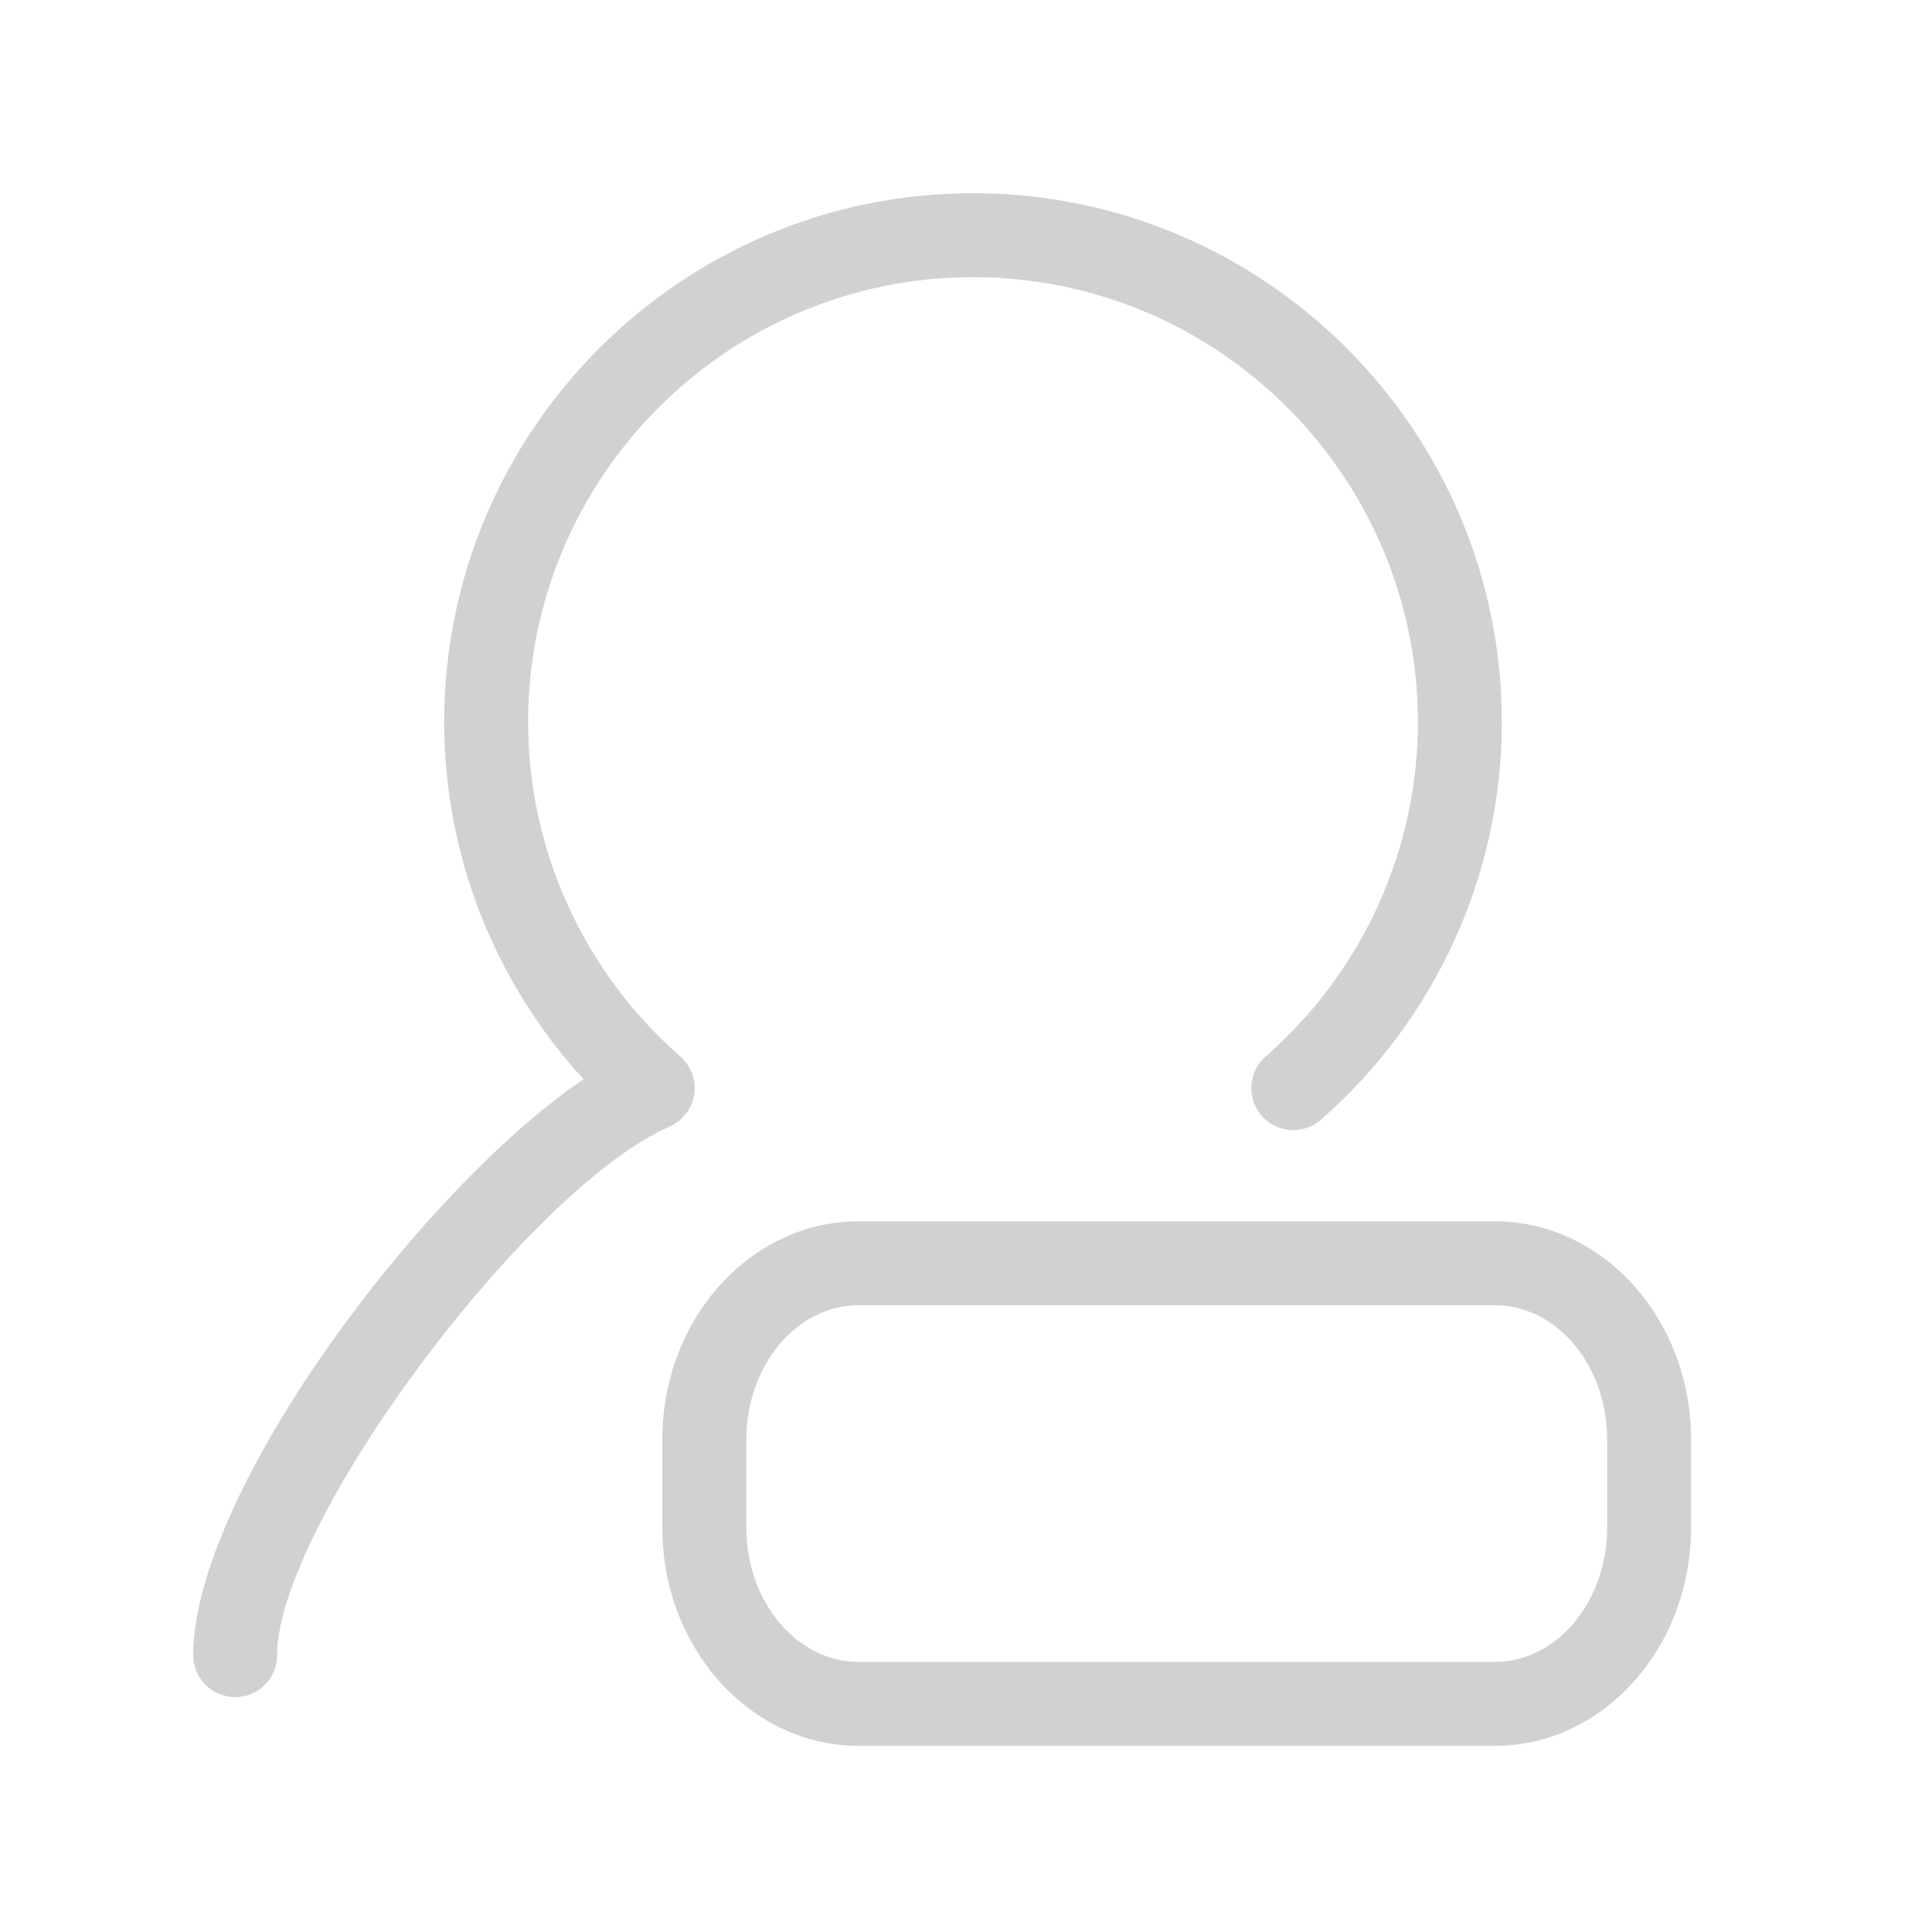 <svg width="20" height="20" viewBox="0 0 20 20" fill="none" xmlns="http://www.w3.org/2000/svg">
<g opacity="0.2">
<path d="M7.186 11.33C7.208 11.183 7.154 11.035 7.043 10.937C6.041 10.06 5.467 8.798 5.467 7.475C5.467 4.935 7.533 2.869 10.072 2.869C12.612 2.869 14.678 4.935 14.678 7.475C14.678 8.798 14.104 10.06 13.102 10.937C12.921 11.095 12.903 11.37 13.061 11.55C13.219 11.731 13.494 11.749 13.674 11.591C14.865 10.549 15.547 9.048 15.547 7.475C15.547 4.456 13.091 2 10.072 2C7.054 2 4.598 4.456 4.598 7.475C4.598 8.849 5.118 10.166 6.041 11.172C4.335 12.329 2 15.479 2 17.134C2 17.374 2.195 17.568 2.435 17.568C2.675 17.568 2.869 17.374 2.869 17.134C2.869 15.789 5.45 12.312 6.931 11.662C7.067 11.602 7.163 11.477 7.186 11.33Z" fill="#1A1A1A"/>
<path d="M15.475 12.643H8.888C7.768 12.643 6.856 13.656 6.856 14.902V15.814C6.856 17.06 7.768 18.073 8.888 18.073H15.475C16.595 18.073 17.506 17.06 17.506 15.814V14.902C17.506 13.656 16.595 12.643 15.475 12.643ZM16.637 15.814C16.637 16.58 16.116 17.204 15.475 17.204H8.888C8.247 17.204 7.726 16.58 7.726 15.814V14.902C7.726 14.135 8.247 13.512 8.888 13.512H15.475C16.116 13.512 16.637 14.135 16.637 14.902V15.814H16.637Z" fill="#1A1A1A"/>
</g>
</svg>
